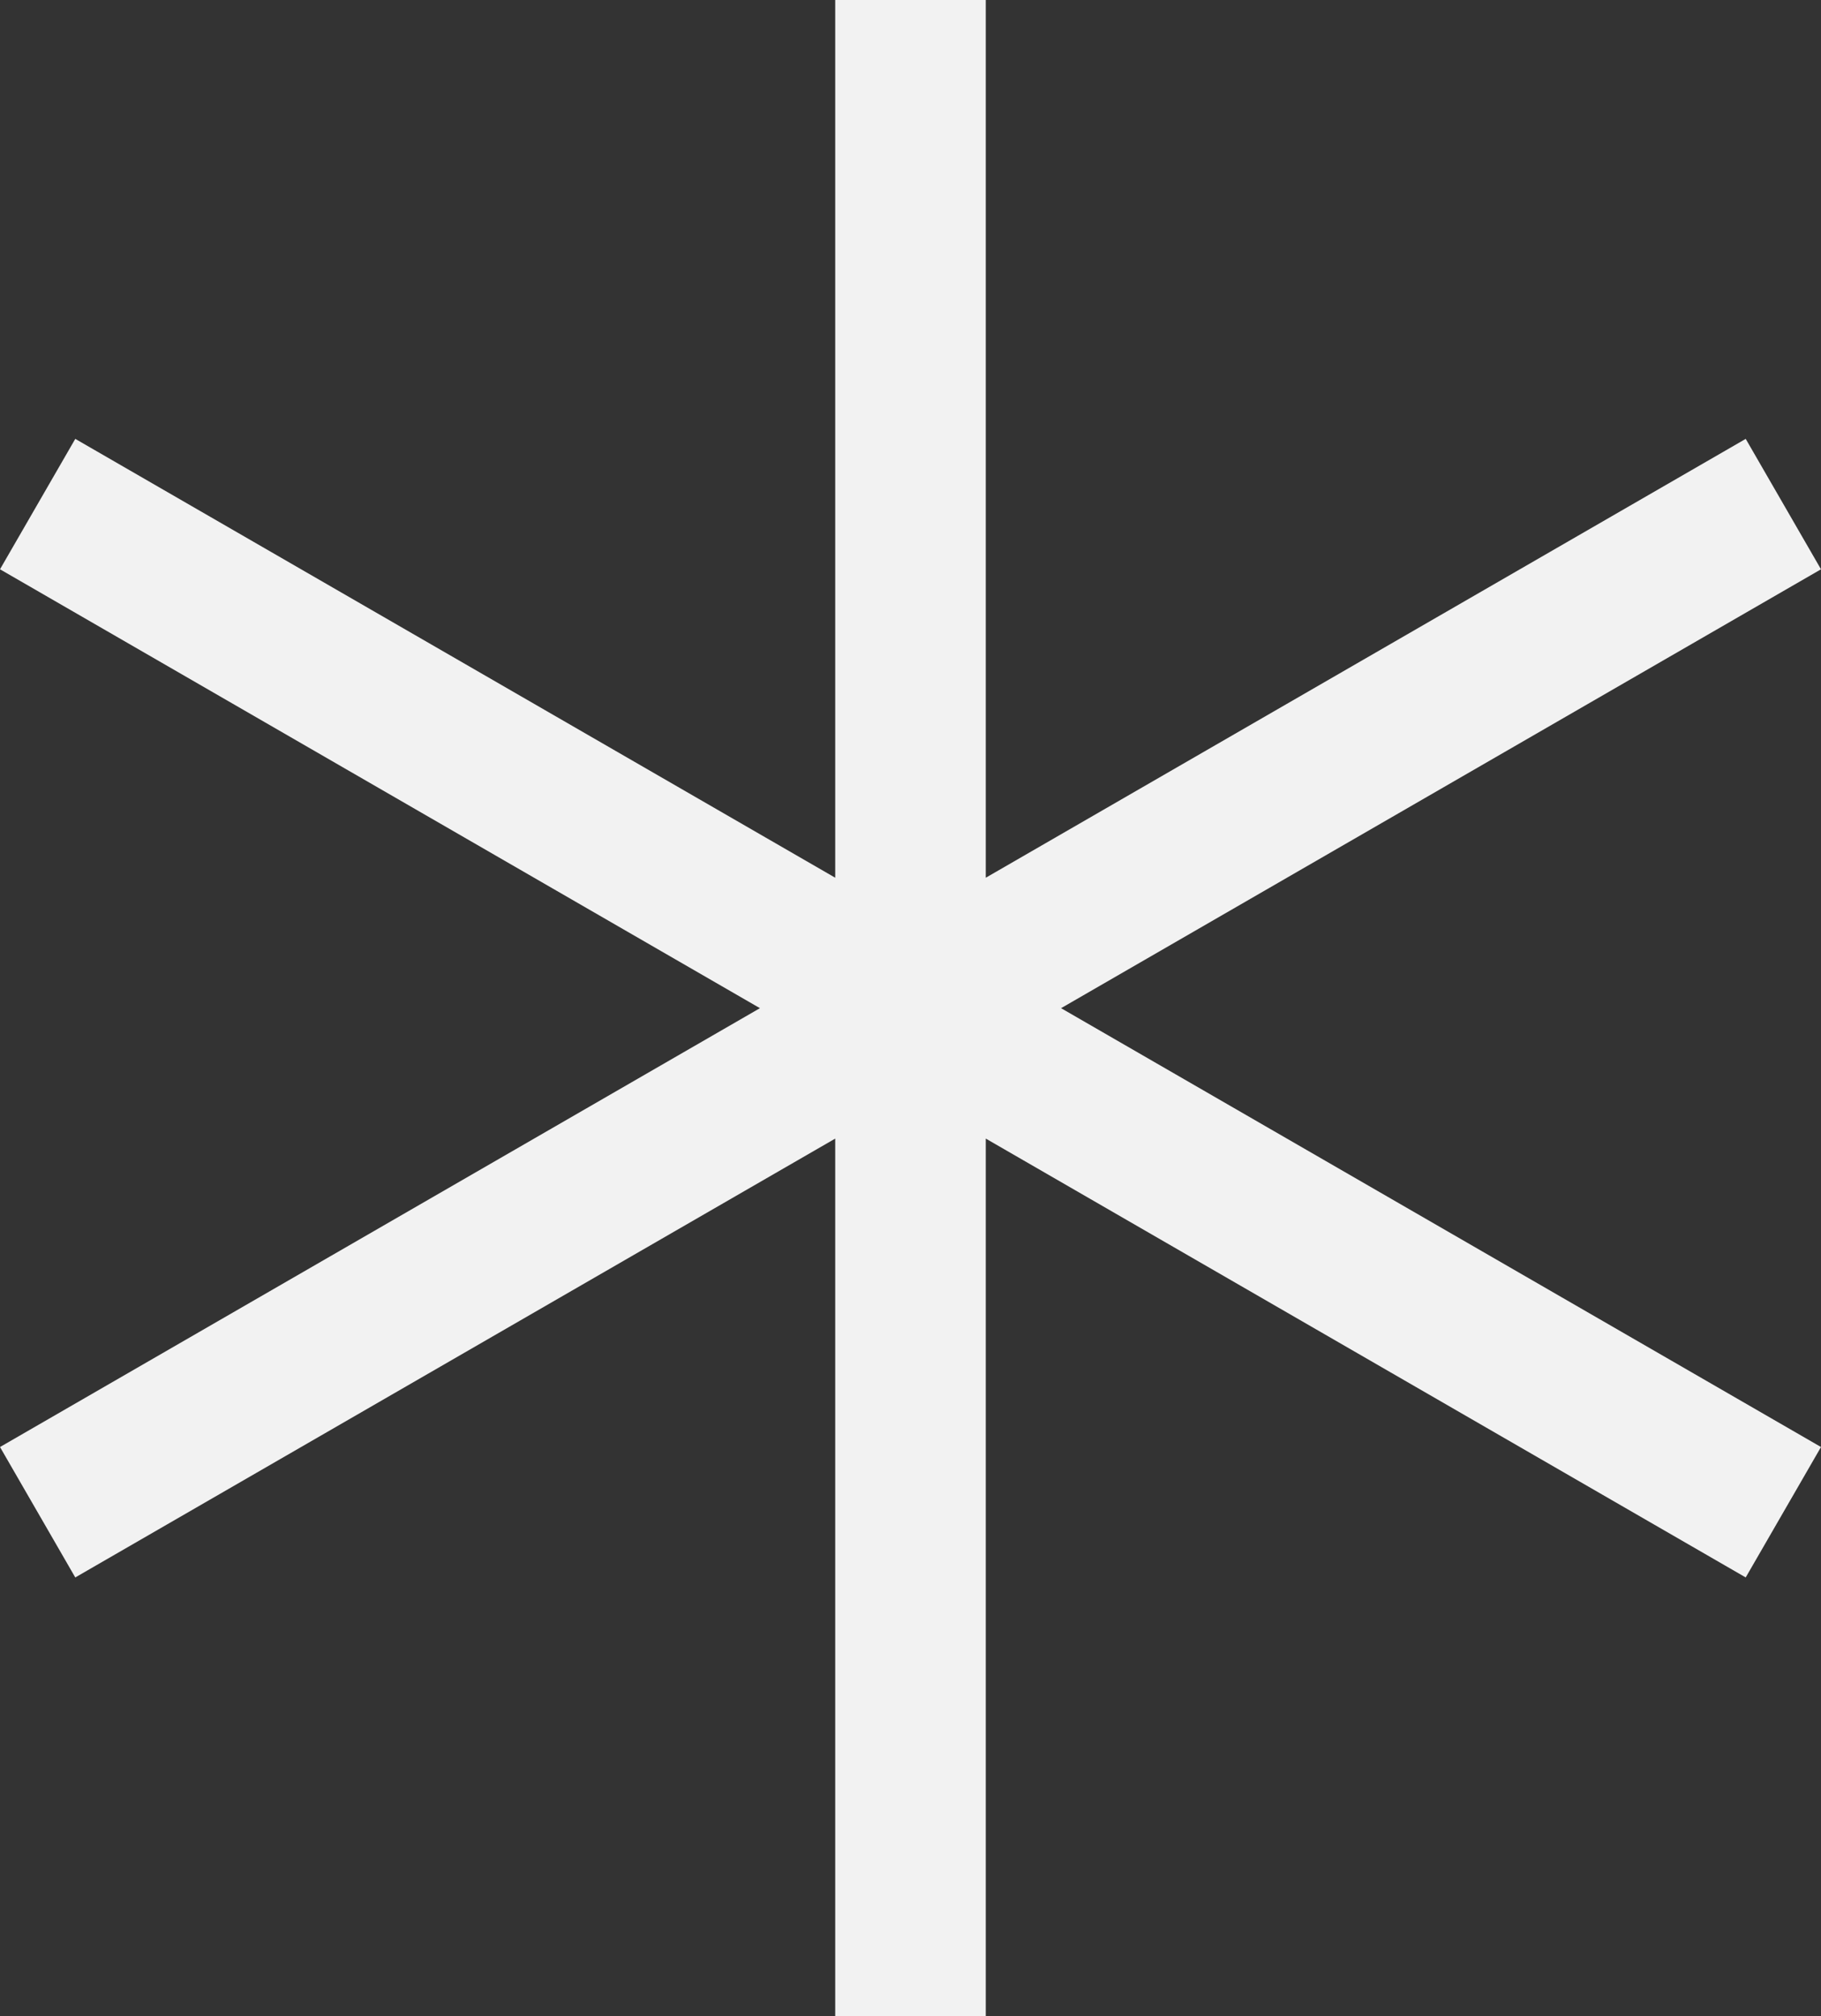 <?xml version="1.0" encoding="utf-8"?>
<!-- Generator: Adobe Illustrator 17.0.0, SVG Export Plug-In . SVG Version: 6.00 Build 0)  -->
<!DOCTYPE svg PUBLIC "-//W3C//DTD SVG 1.1//EN" "http://www.w3.org/Graphics/SVG/1.1/DTD/svg11.dtd">
<svg version="1.1" id="Слой_1" xmlns="http://www.w3.org/2000/svg" xmlns:xlink="http://www.w3.org/1999/xlink" x="0px" y="0px"
	 width="113.531px" height="125.675px" viewBox="0 0 113.531 125.675" enable-background="new 0 0 113.531 125.675"
	 xml:space="preserve">
<rect x="0" y="0" width="113.531" height="125.675" fill="#333333" stroke="none"/>
<g>
	<polygon fill="#F2F2F2" points="66.153,62.839 113.531,90.192 108.837,98.321 61.458,70.967 61.458,125.675 52.072,125.675 
		52.072,70.968 4.693,98.321 0,90.192 47.378,62.839 0,35.484 4.693,27.355 52.072,54.708 52.072,0 61.458,0 61.458,54.709 
		108.837,27.355 113.531,35.484 	"/>
</g>
</svg>
